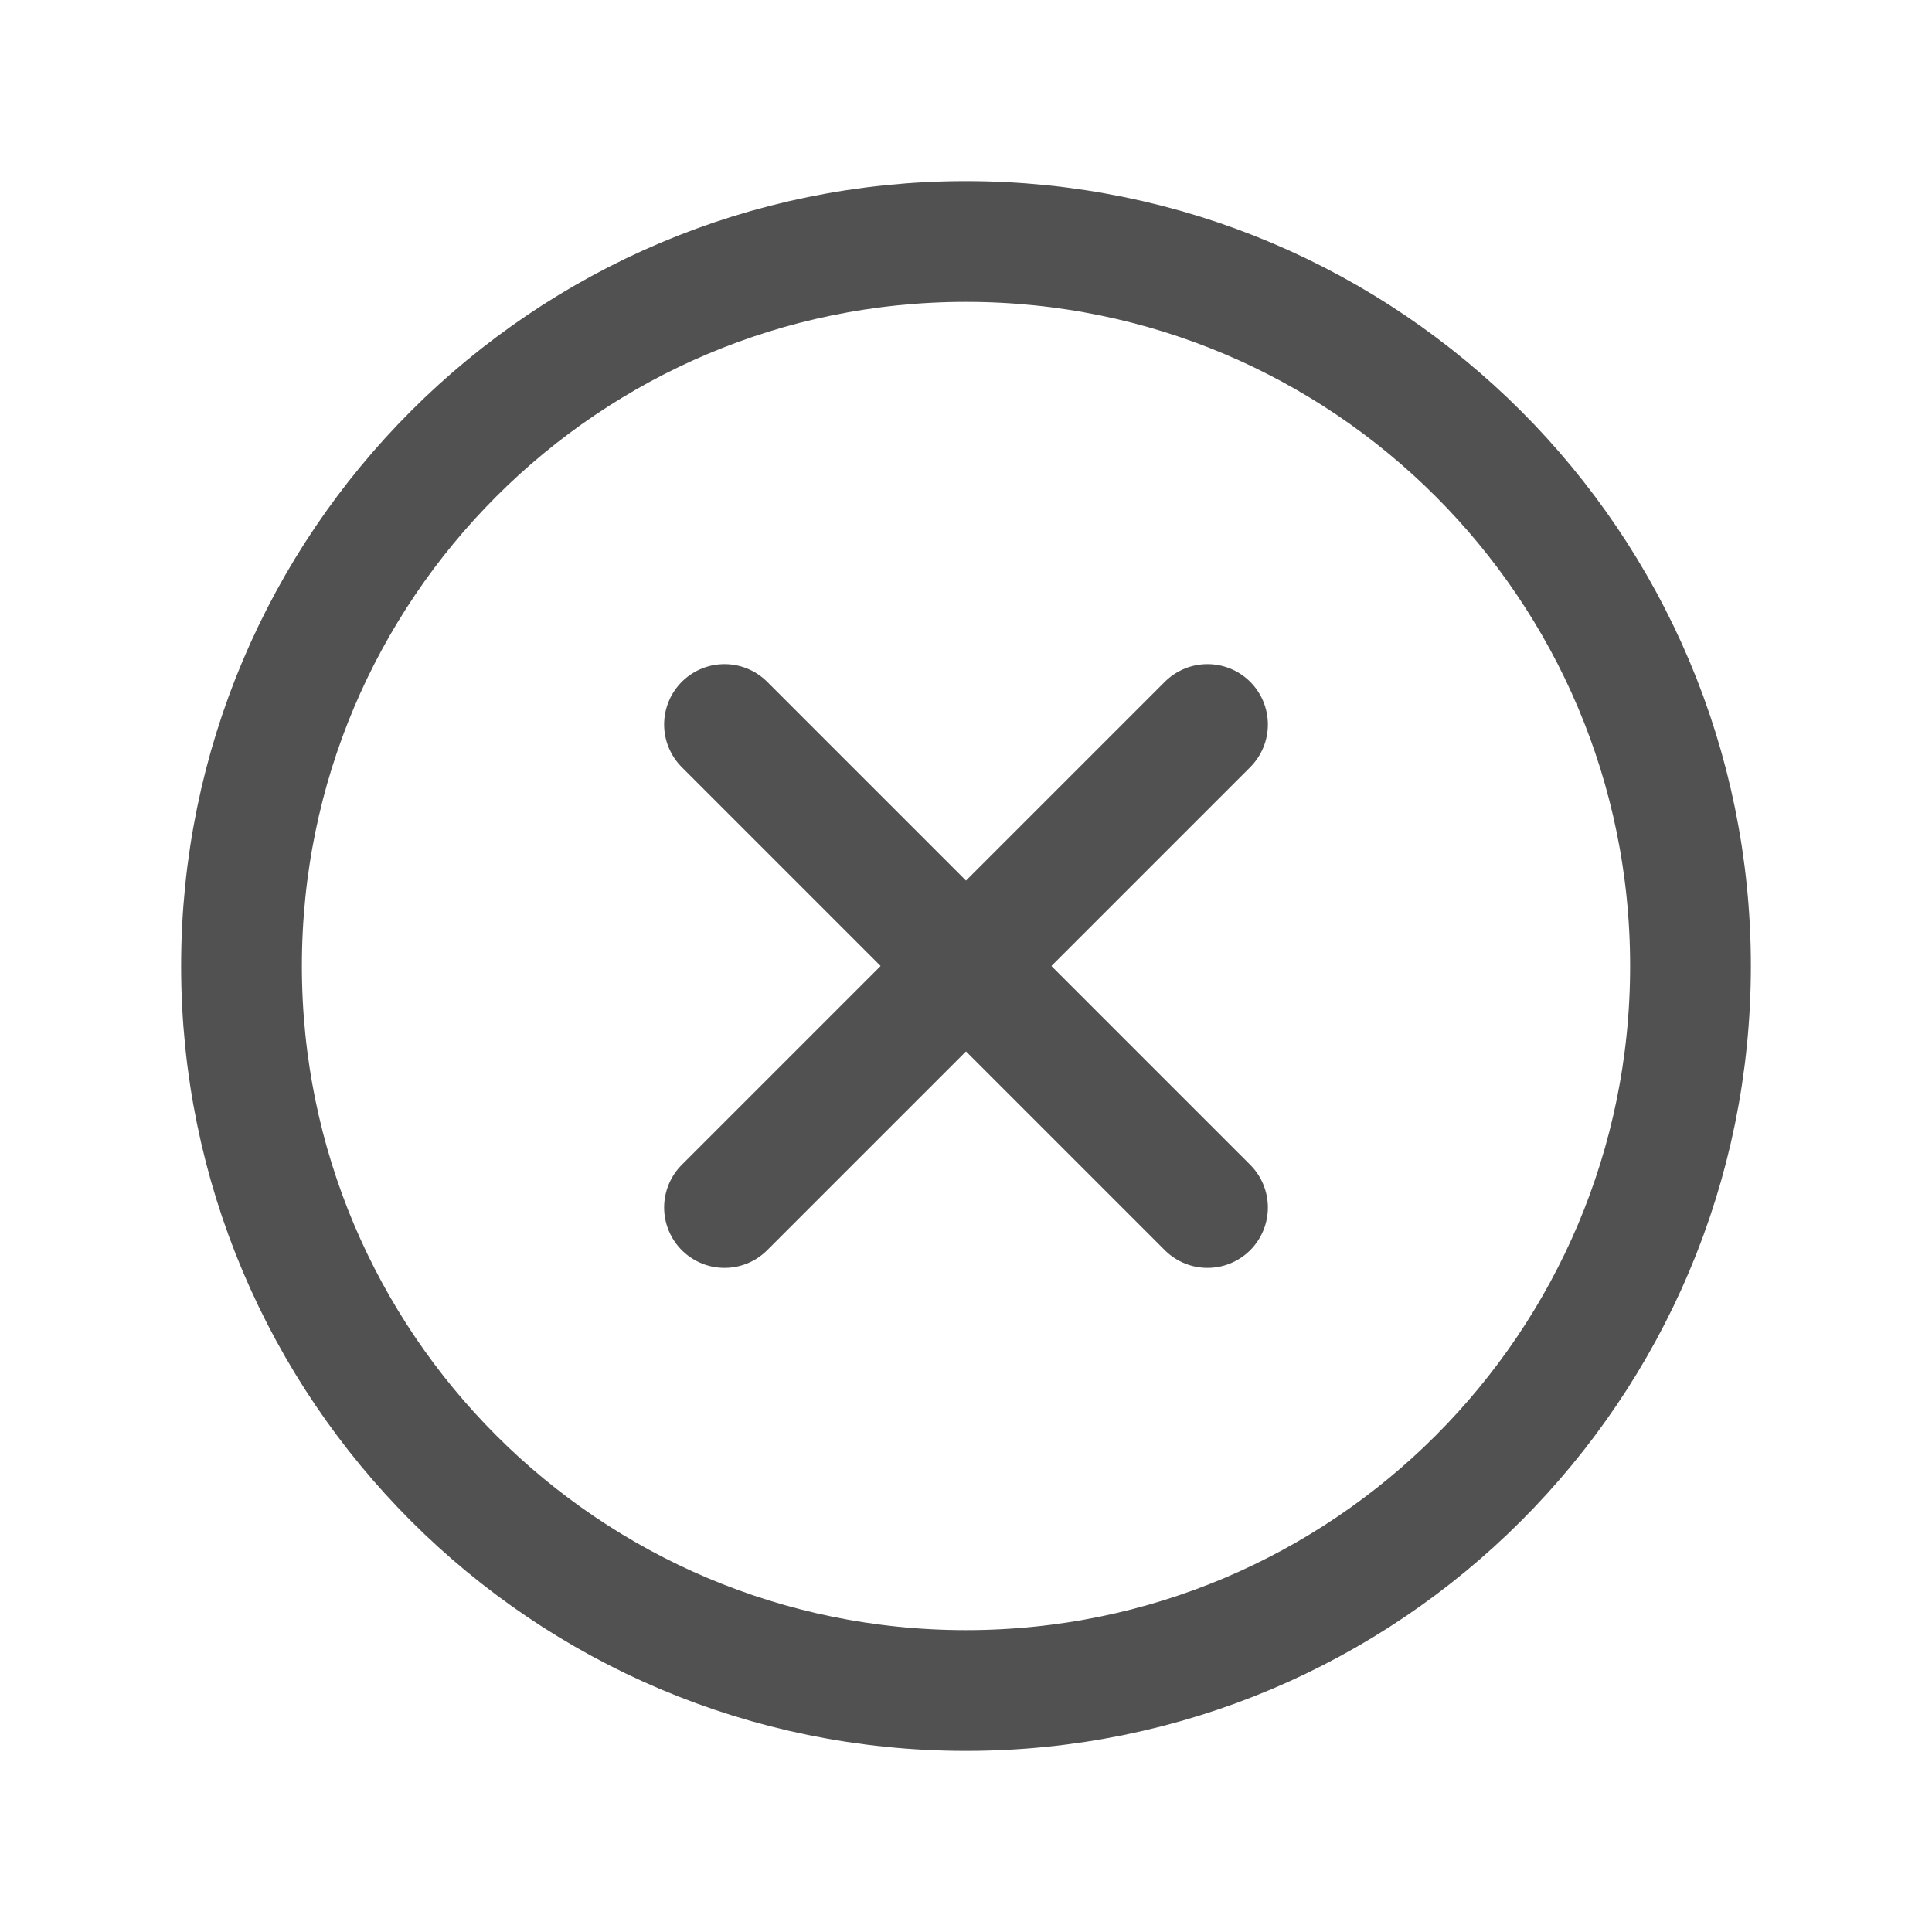 <svg width="24" height="24" viewBox="0 0 24 24" fill="none" xmlns="http://www.w3.org/2000/svg">
<path d="M12 21C16.971 21 21 16.971 21 12C21 7.029 16.971 3 12 3C7.029 3 3 7.029 3 12C3 16.971 7.029 21 12 21Z" stroke="#515151" stroke-width="1.5" stroke-miterlimit="10"/>
<path d="M15 9L9 15" stroke="#515151" stroke-width="1.5" stroke-linecap="round" stroke-linejoin="round"/>
<path d="M15 15L9 9" stroke="#515151" stroke-width="1.5" stroke-linecap="round" stroke-linejoin="round"/>
</svg>
